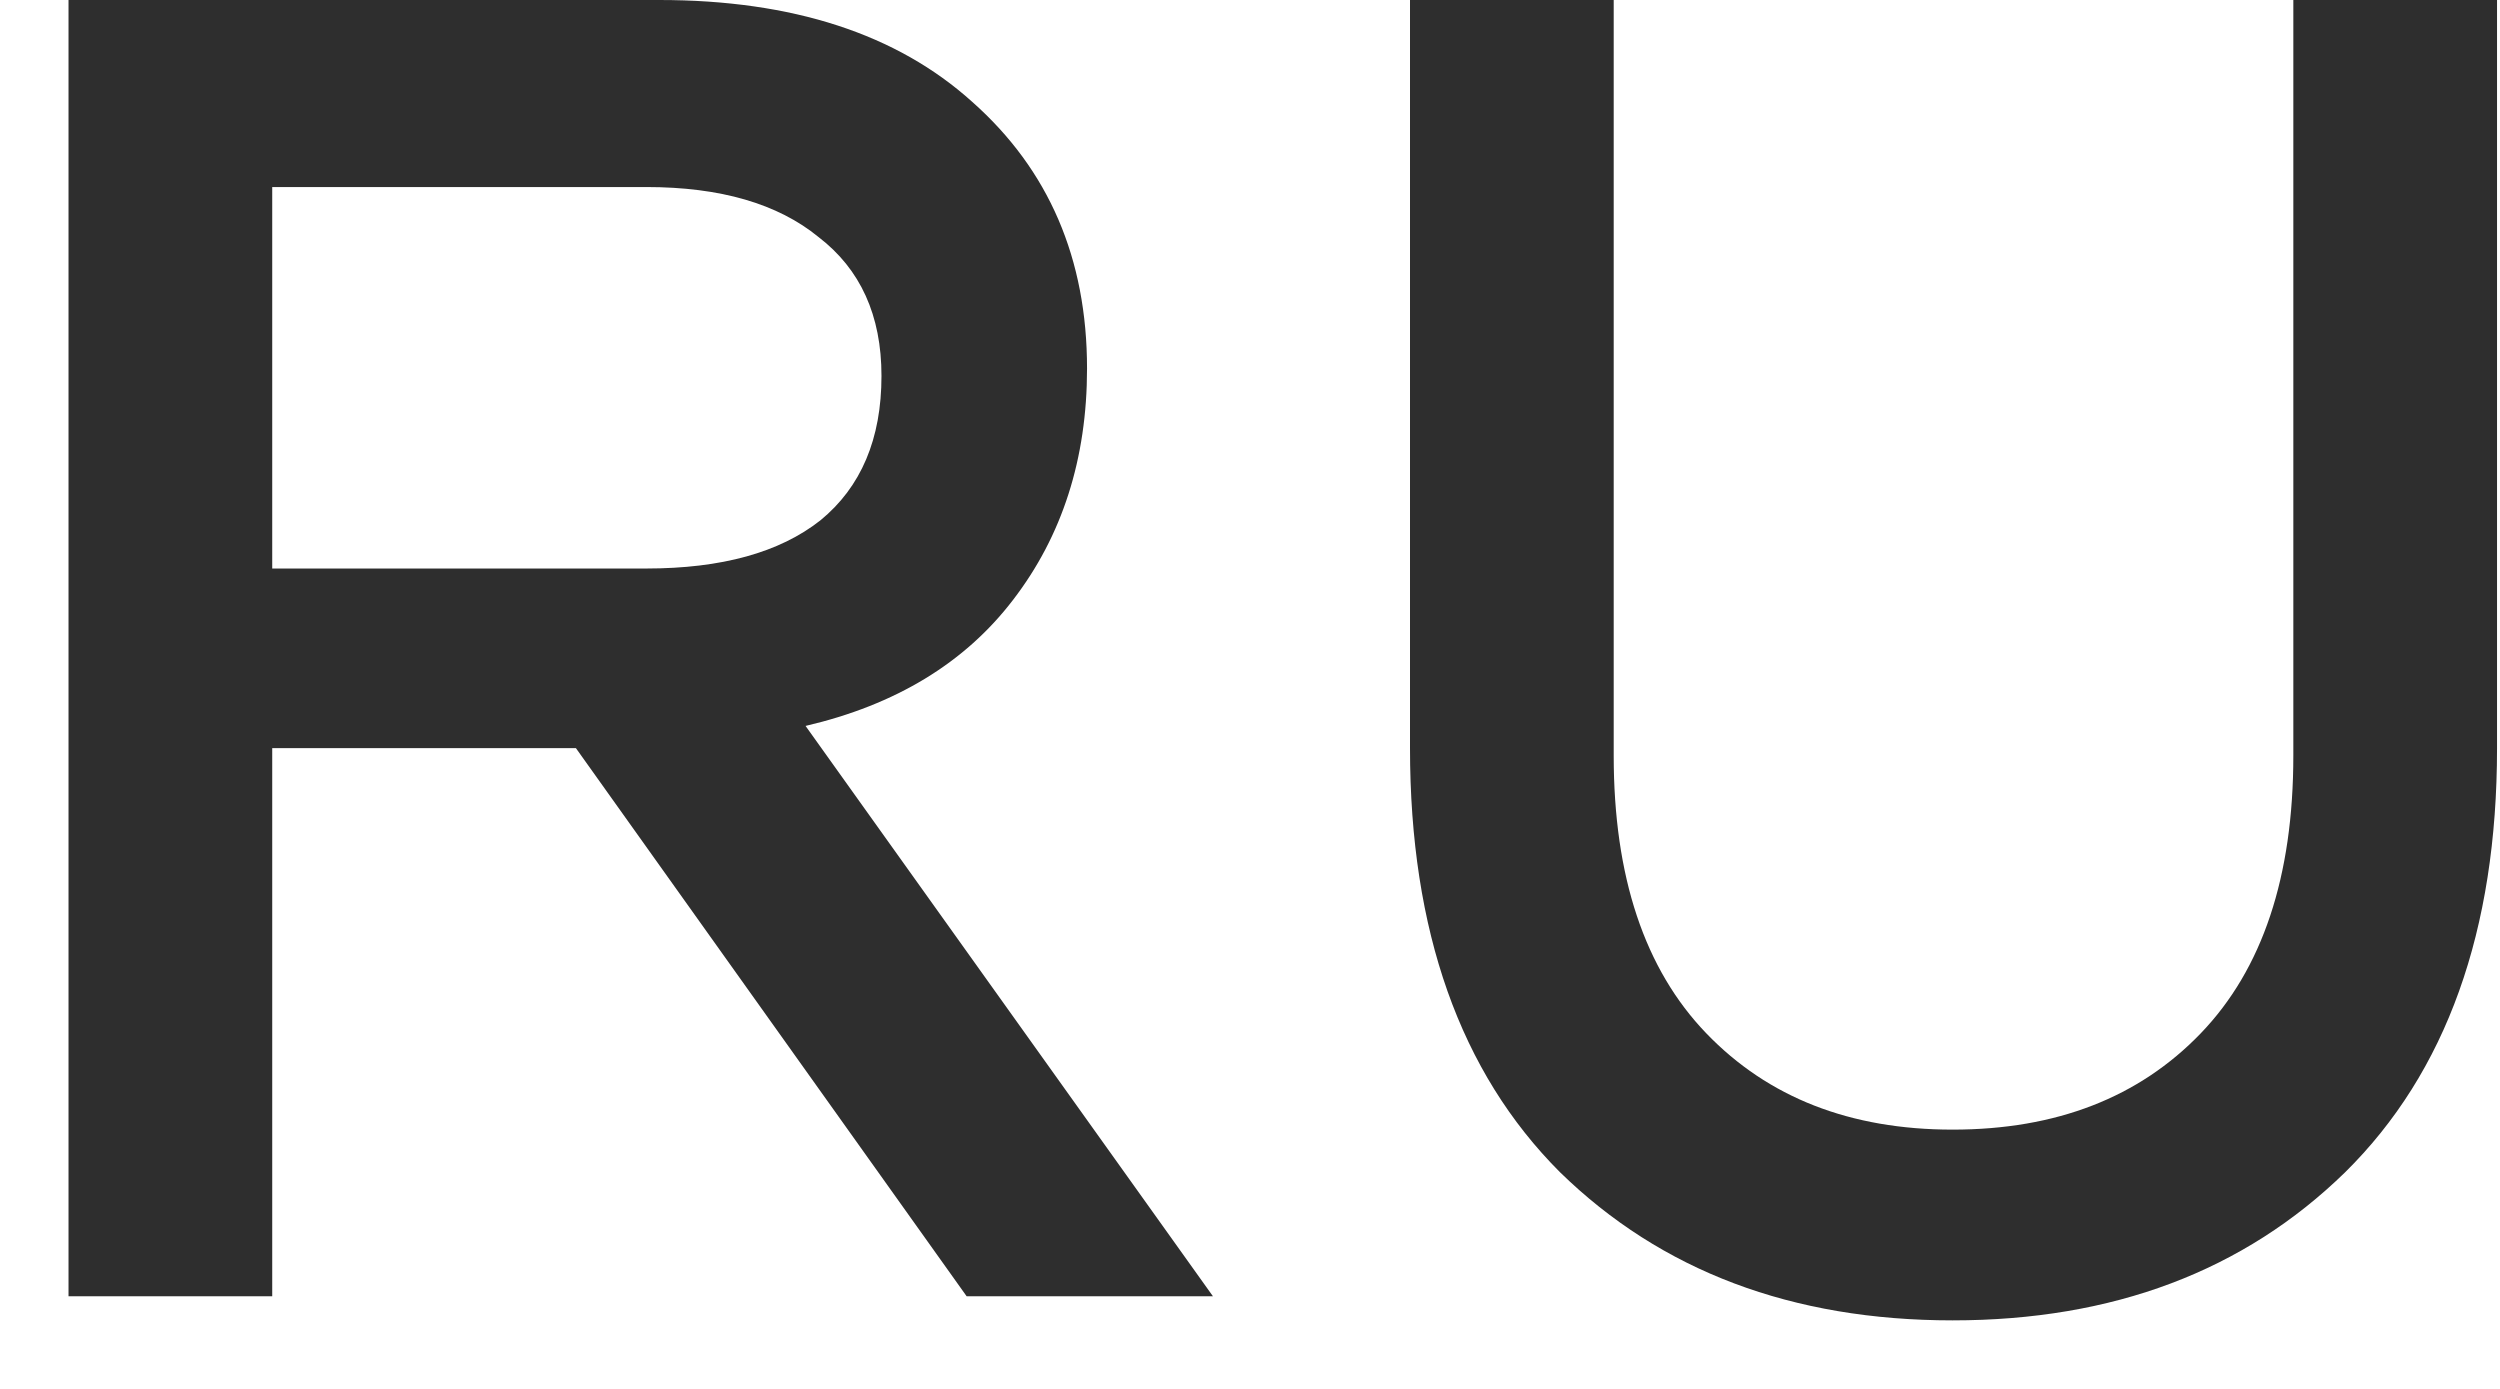 <svg width="27" height="15" viewBox="0 0 27 15" fill="none" xmlns="http://www.w3.org/2000/svg">
<path d="M0.74 14V-9.53674e-07H7.12C8.56 -9.53674e-07 9.687 0.367 10.5 1.1C11.327 1.833 11.74 2.793 11.74 3.98C11.74 4.953 11.473 5.787 10.94 6.48C10.42 7.16 9.673 7.613 8.7 7.84L13.1 14H10.44L6.22 8.08H2.94V14H0.74ZM2.94 6.14H6.98C7.793 6.14 8.42 5.967 8.86 5.62C9.3 5.26 9.52 4.74 9.52 4.06C9.52 3.407 9.293 2.907 8.84 2.56C8.4 2.2 7.78 2.02 6.98 2.02H2.94V6.14ZM25.328 12.66C24.235 13.727 22.821 14.26 21.088 14.26C19.355 14.26 17.941 13.727 16.848 12.66C15.768 11.58 15.228 10.053 15.228 8.08V-9.53674e-07H17.428V8.16C17.428 9.467 17.761 10.467 18.428 11.16C19.095 11.853 19.981 12.2 21.088 12.2C22.208 12.2 23.101 11.853 23.768 11.16C24.435 10.467 24.768 9.467 24.768 8.16V-9.53674e-07H26.968V8.08C26.968 10.053 26.421 11.58 25.328 12.66Z" fill="#2E2E2E"/>
</svg>
